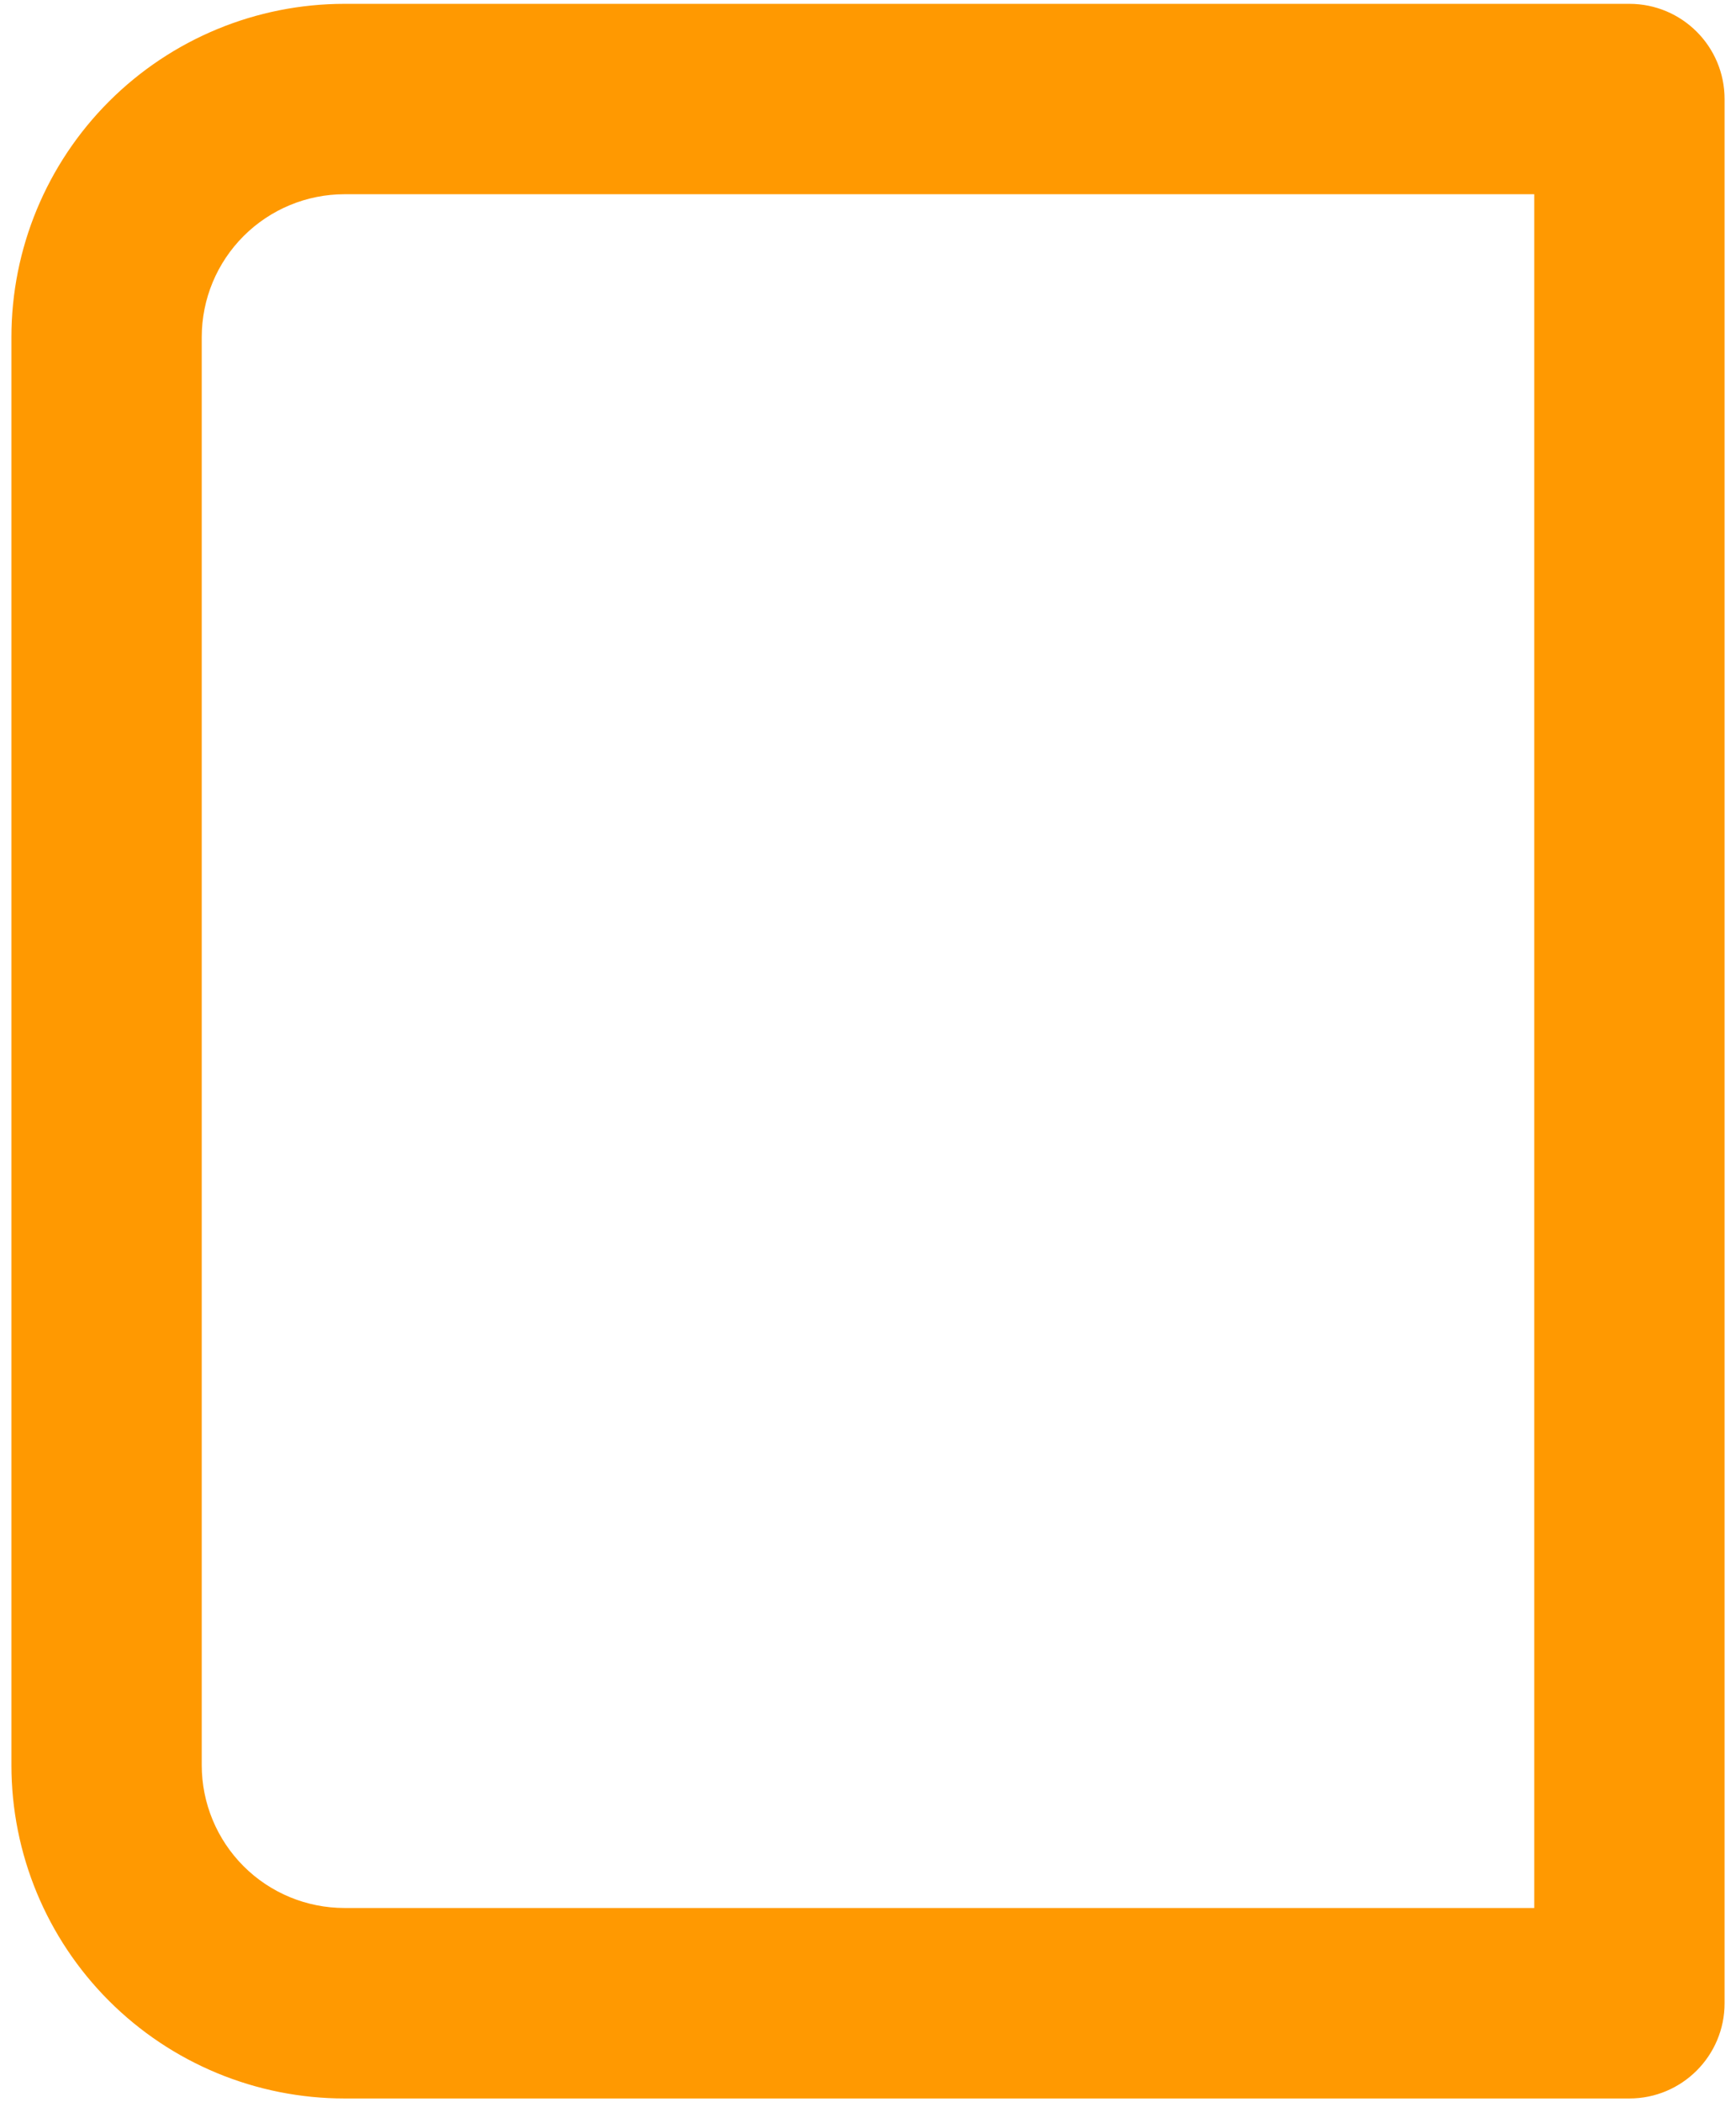 <svg width="19" height="23" viewBox="0 0 19 23" fill="none" xmlns="http://www.w3.org/2000/svg">
<path fill-rule="evenodd" clip-rule="evenodd" d="M3.771 2.125C3.356 2.125 2.959 2.29 2.666 2.583C2.373 2.876 2.208 3.273 2.208 3.688V19.313C2.208 19.727 2.373 20.125 2.666 20.418C2.959 20.711 3.356 20.875 3.771 20.875H16.792V2.125H3.771ZM3.771 0.042H17.833C18.409 0.042 18.875 0.508 18.875 1.084V21.917C18.875 22.492 18.409 22.959 17.833 22.959H3.771C2.804 22.959 1.877 22.575 1.193 21.891C0.509 21.207 0.125 20.28 0.125 19.313V3.688C0.125 2.721 0.509 1.794 1.193 1.11C1.877 0.426 2.804 0.042 3.771 0.042Z" fill="#FF9901"/>
</svg>

